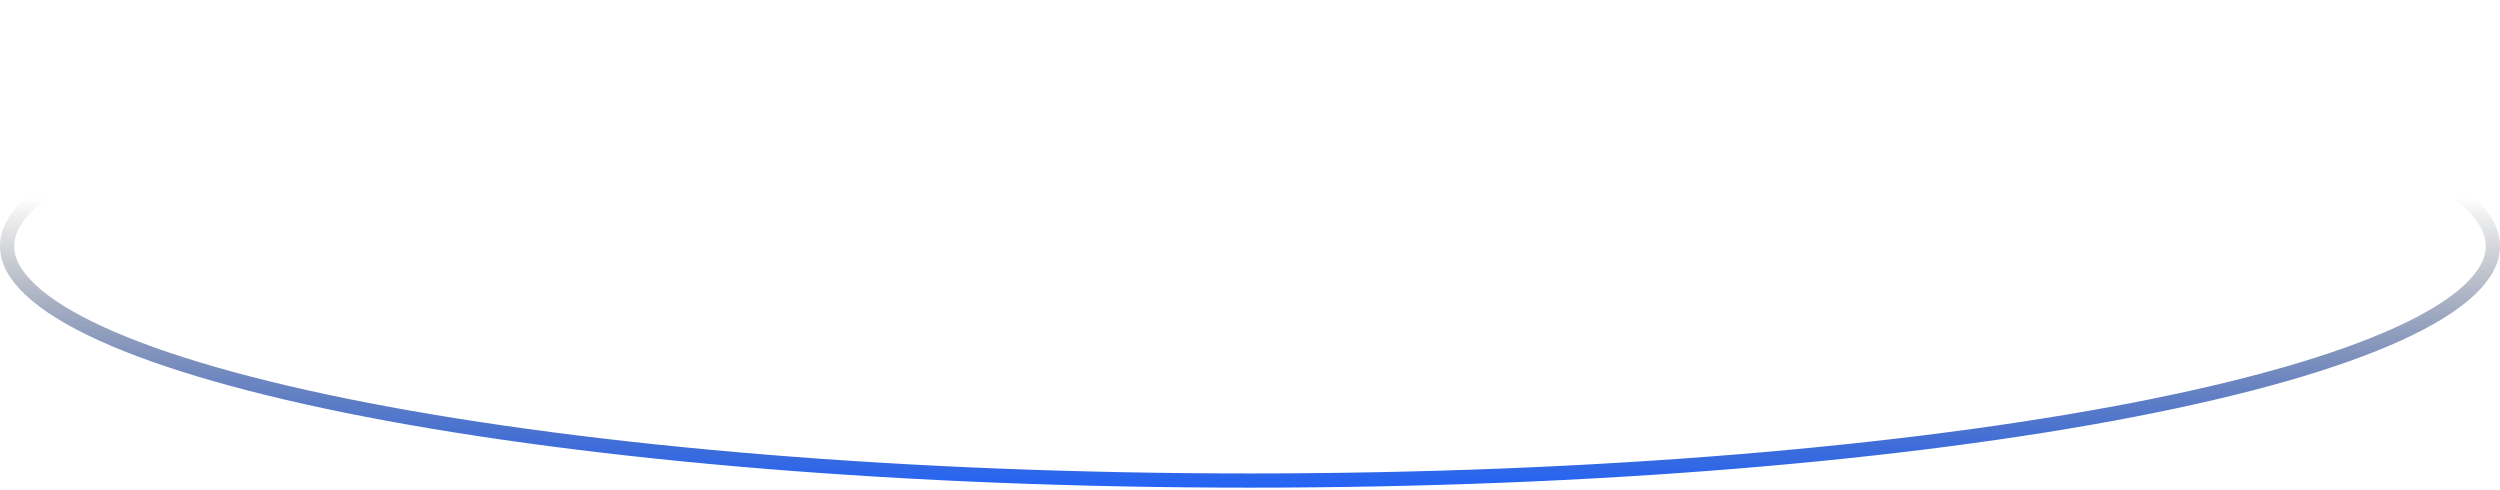 <svg width="352" height="69" viewBox="0 0 352 69" fill="none" xmlns="http://www.w3.org/2000/svg">
    <path d="M351 34.661C351 36.631 349.971 38.678 347.738 40.786C345.505 42.894 342.157 44.974 337.754 46.986C328.953 51.005 316.155 54.65 300.261 57.721C268.491 63.858 224.557 67.661 176 67.661C127.443 67.661 83.509 63.858 51.739 57.721C35.846 54.65 23.047 51.005 14.246 46.986C9.843 44.974 6.495 42.894 4.262 40.786C2.029 38.678 1 36.631 1 34.661C1 32.691 2.029 30.644 4.262 28.536C6.495 26.428 9.843 24.347 14.246 22.336C23.047 18.317 35.846 14.671 51.739 11.601C83.509 5.464 127.443 1.661 176 1.661C224.557 1.661 268.491 5.464 300.261 11.601C316.155 14.671 328.953 18.317 337.754 22.336C342.157 24.347 345.505 26.428 347.738 28.536C349.971 30.644 351 32.691 351 34.661Z" stroke="url(#paint0_linear_43_6923)" stroke-width="2"/>
    <defs>
        <linearGradient id="paint0_linear_43_6923" x1="176" y1="27.861" x2="176" y2="68.661" gradientUnits="userSpaceOnUse">
            <stop stop-opacity="0"/>
            <stop offset="1" stop-color="#2363F6"/>
        </linearGradient>
    </defs>
</svg>
